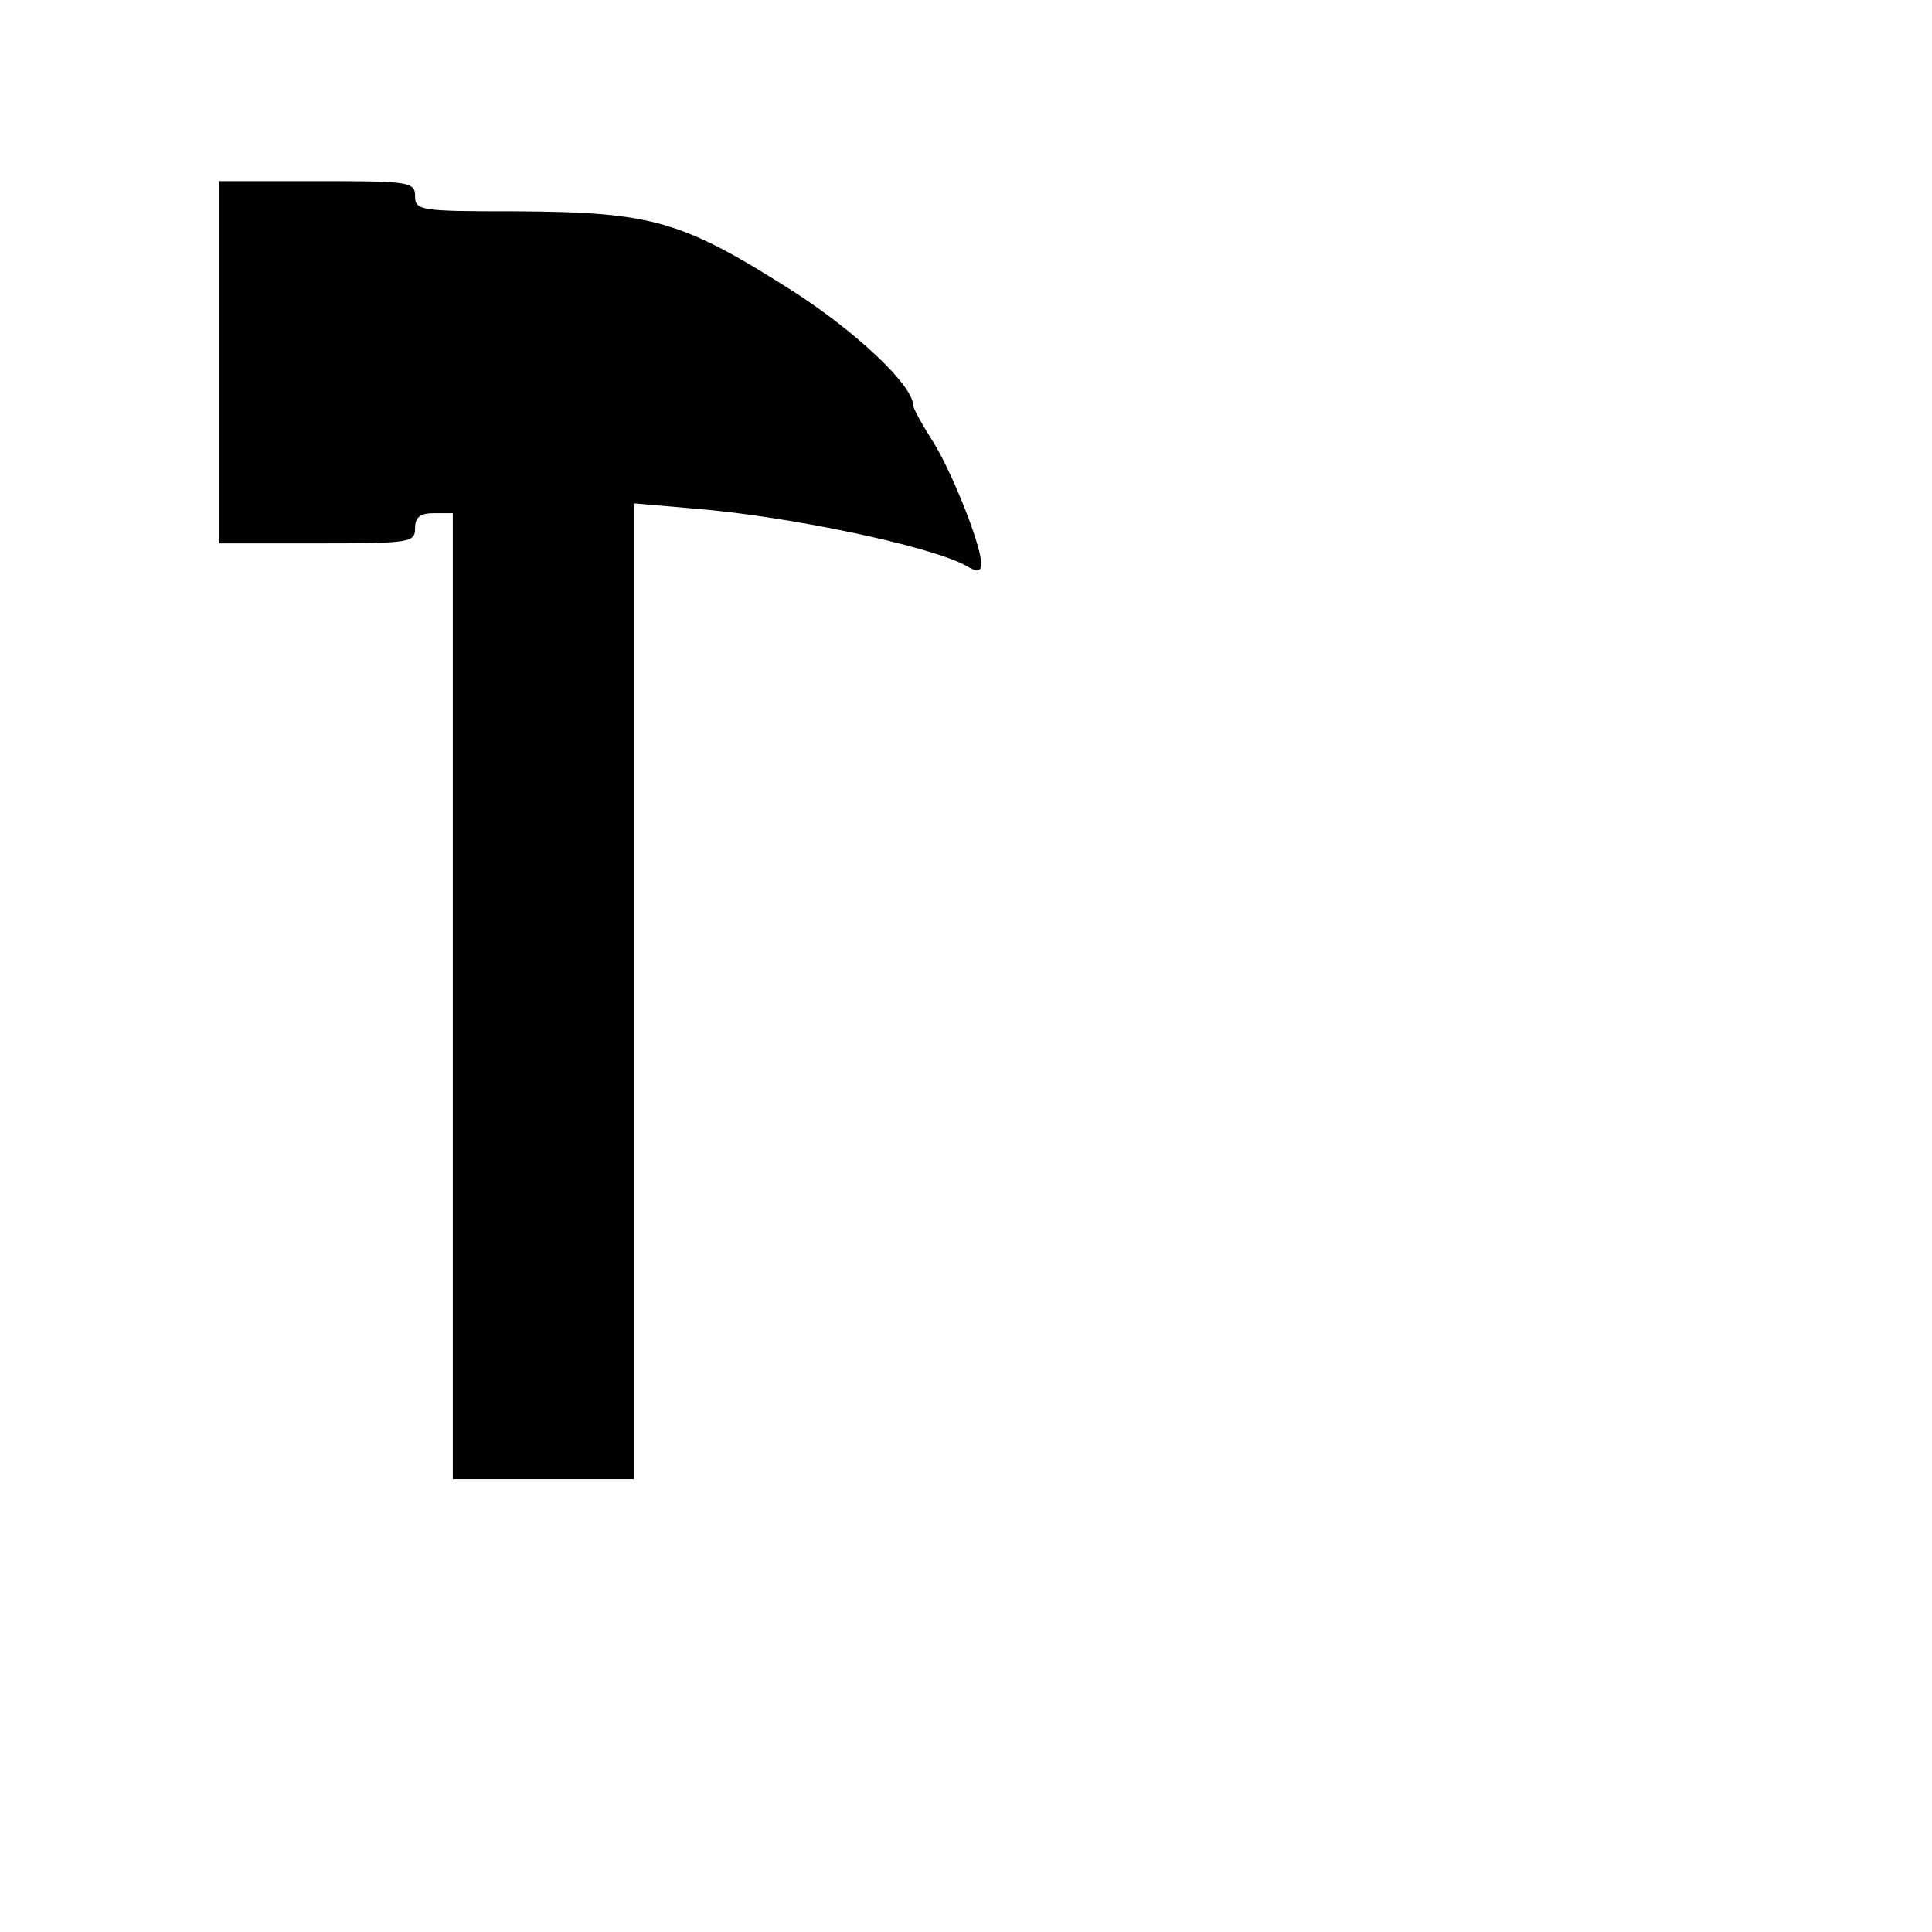 <?xml version="1.0" standalone="no"?>
<!DOCTYPE svg PUBLIC "-//W3C//DTD SVG 20010904//EN"
 "http://www.w3.org/TR/2001/REC-SVG-20010904/DTD/svg10.dtd">
<svg version="1.0" xmlns="http://www.w3.org/2000/svg"
 width="256pt" height="256pt" viewBox="0 0 256 256"
 preserveAspectRatio="xMidYMid meet">
<g transform="translate(0,256) scale(0.1,-0.1)"
fill="#000000" stroke="none">
<path d="M290 2080 l0 -240 130 0 c123 0 130 1 130 20 0 15 7 20 25 20 l25 0
0 -640 0 -640 120 0 120 0 0 646 0 647 81 -7 c124 -10 309 -49 358 -75 17 -10
21 -9 21 3 0 25 -42 129 -67 166 -12 19 -23 39 -23 43 0 26 -75 97 -159 151
-148 94 -186 105 -368 106 -126 0 -133 1 -133 20 0 19 -7 20 -130 20 l-130 0
0 -240z"/>
</g>
</svg>
